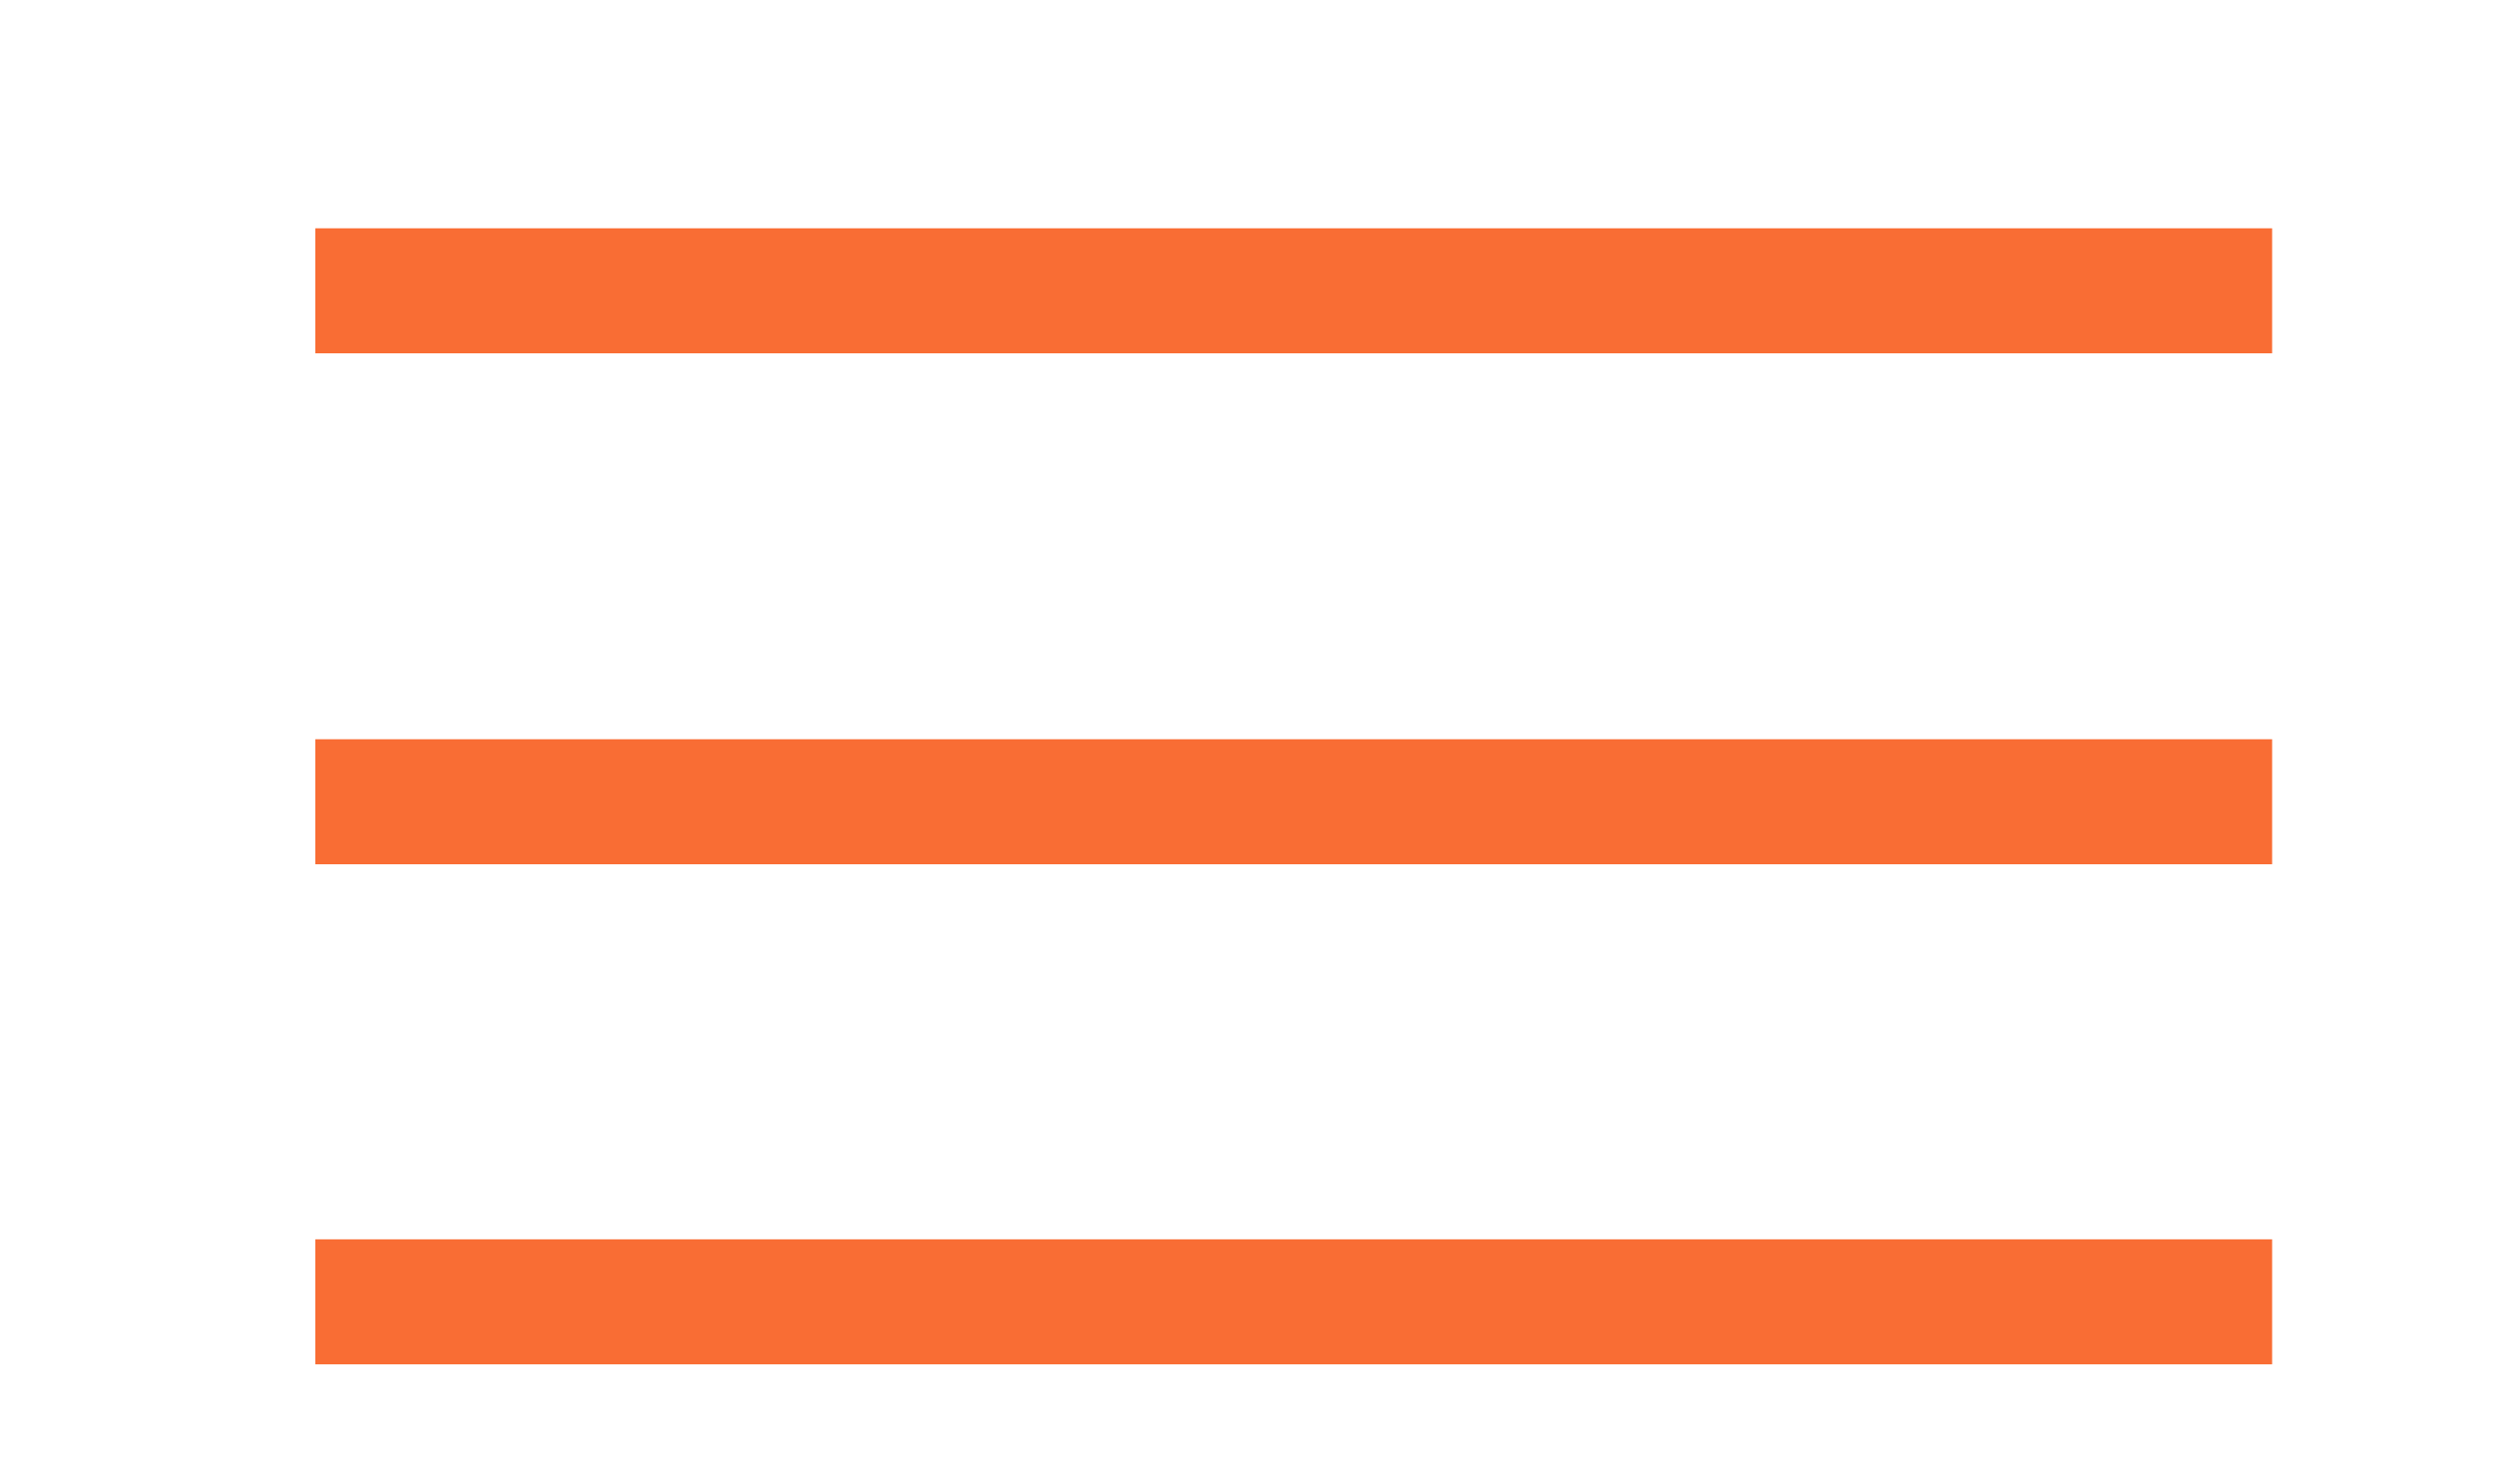 <?xml version="1.0" encoding="utf-8"?>
<!-- Generator: Adobe Illustrator 19.0.0, SVG Export Plug-In . SVG Version: 6.00 Build 0)  -->
<svg version="1.1" id="Слой_1" xmlns="http://www.w3.org/2000/svg" xmlns:xlink="http://www.w3.org/1999/xlink" x="0px" y="0px"
	 viewBox="-456 267.7 45.9 27.3" style="enable-background:new -456 267.7 45.9 27.3;" xml:space="preserve">
<style type="text/css">
	.st0{fill:#F96D34;}
</style>
<rect x="-450.2" y="271.9" class="st0" width="36" height="2.3"/>
<rect x="-450.2" y="281.3" class="st0" width="36" height="2.3"/>
<rect x="-450.2" y="290.5" class="st0" width="36" height="2.3"/>
</svg>
